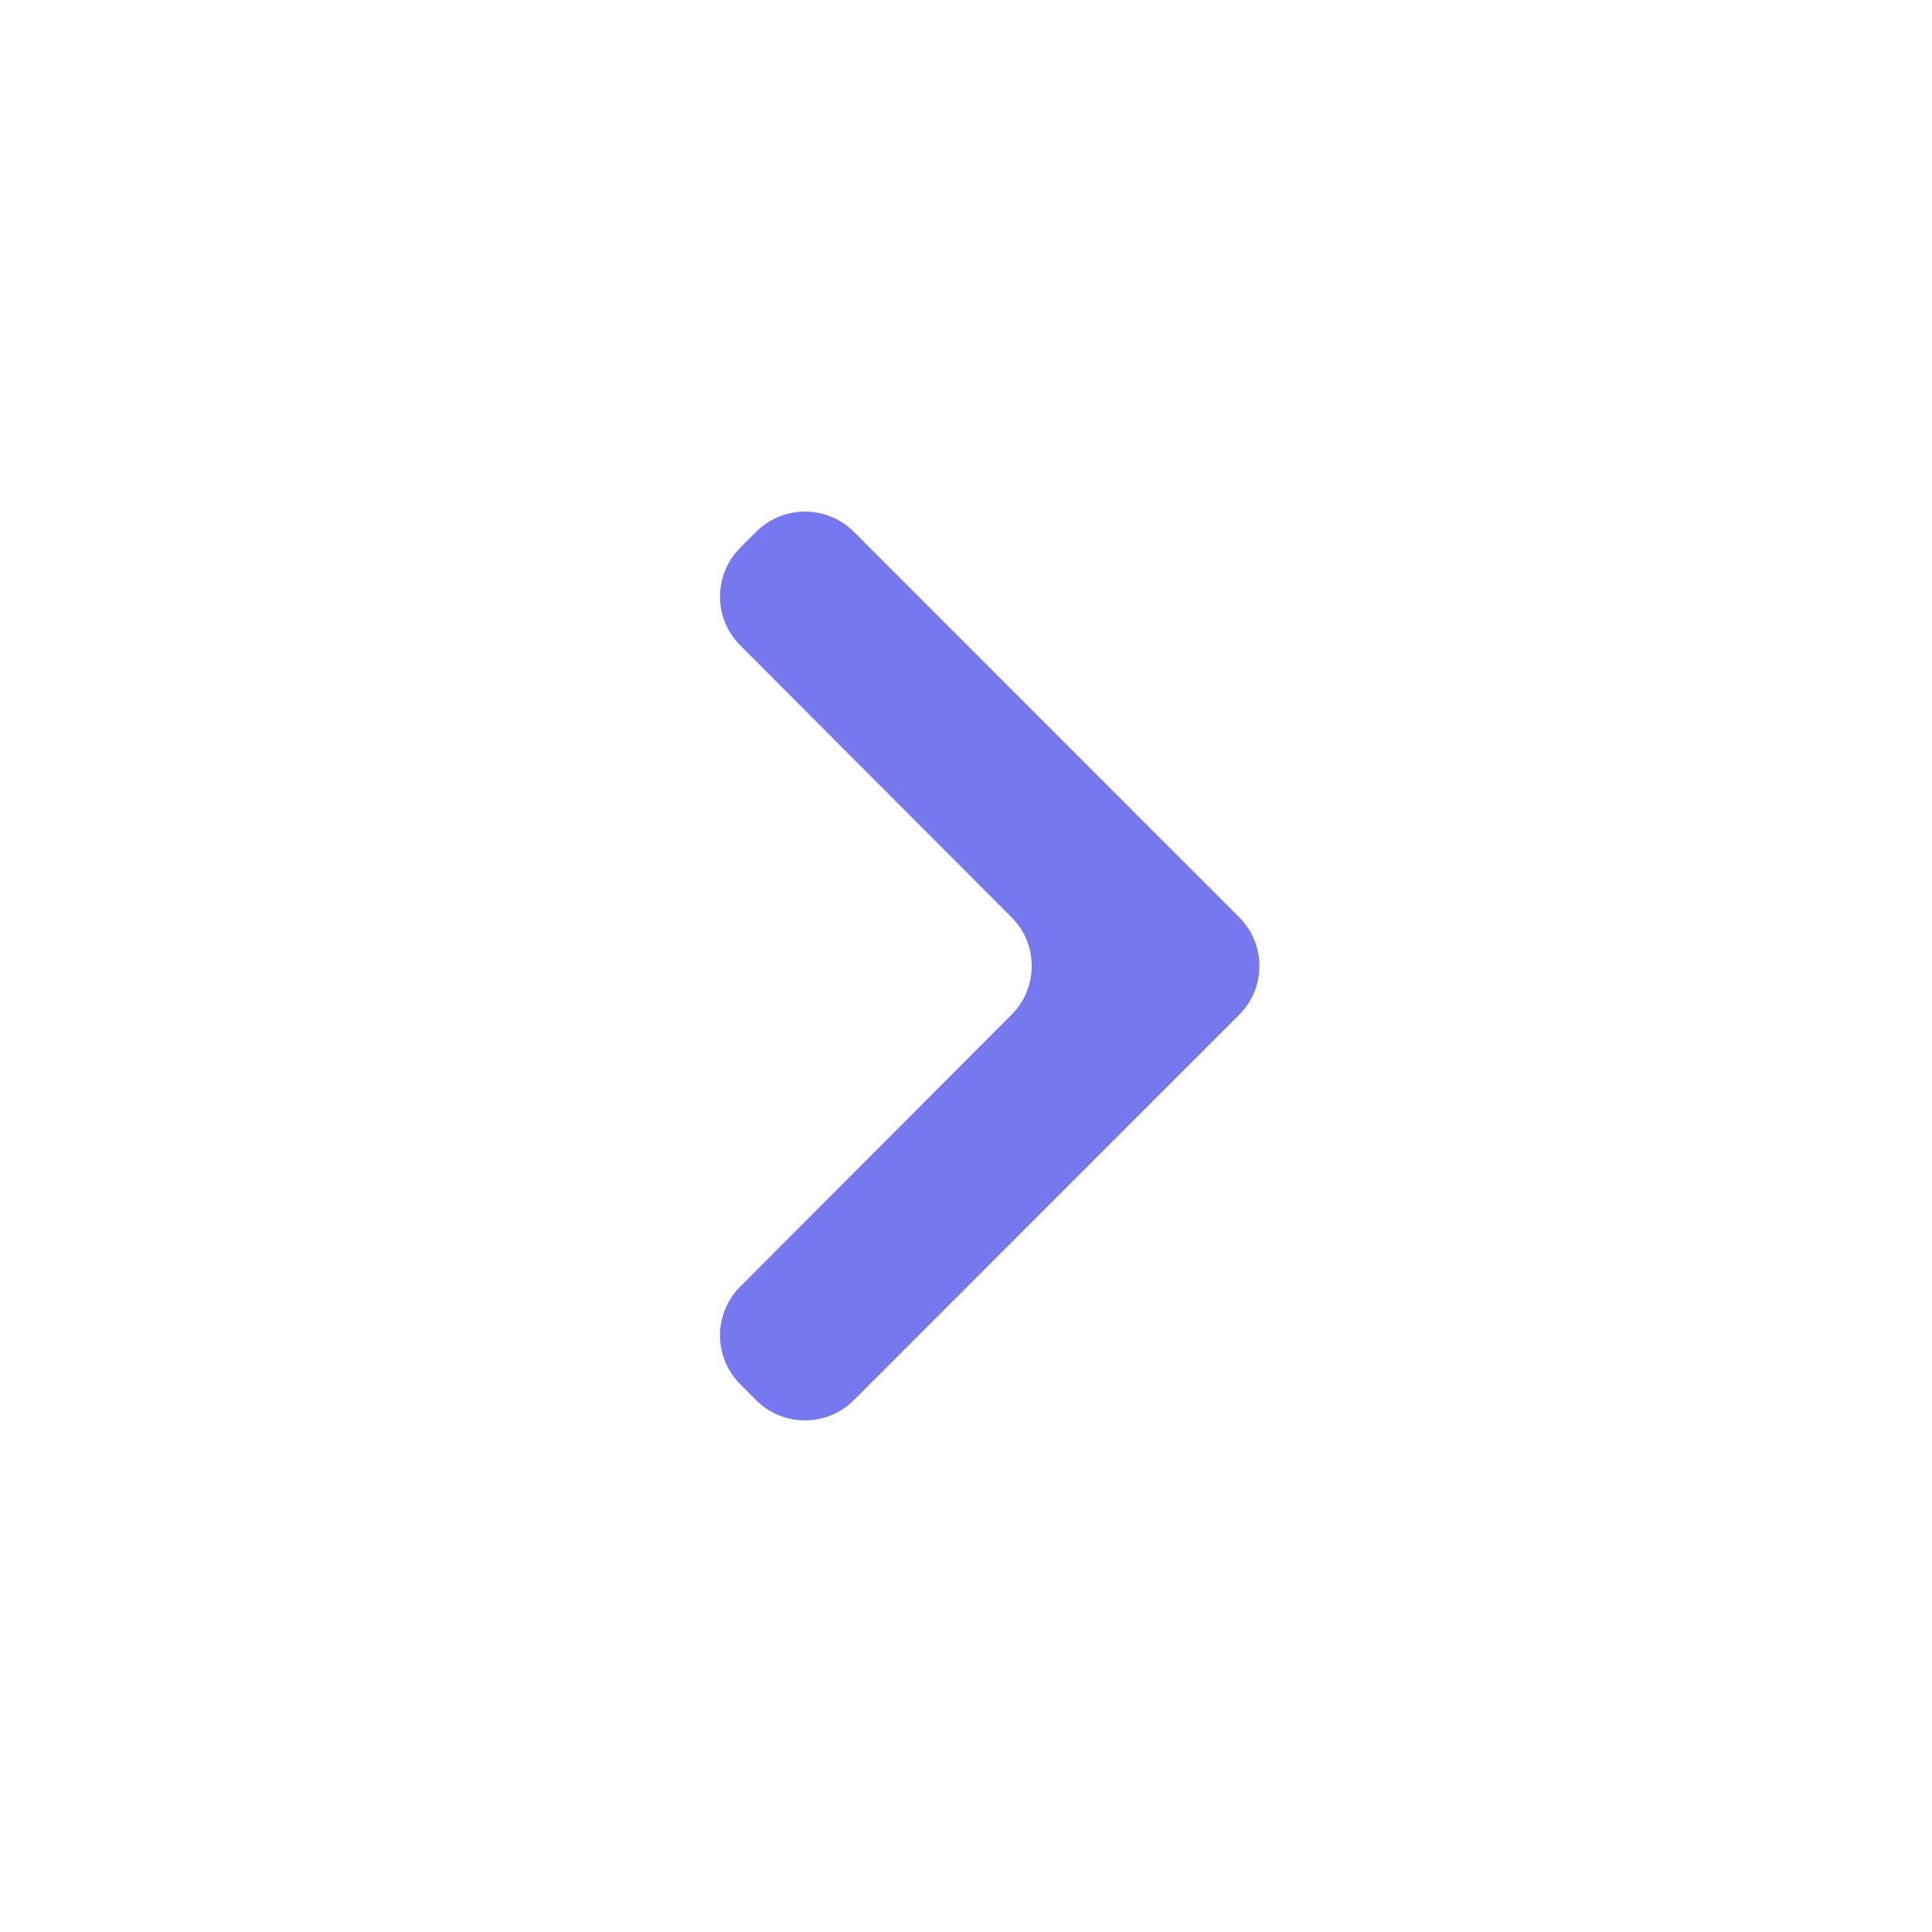 <svg width="28" height="28" viewBox="0 0 28 28" fill="none" xmlns="http://www.w3.org/2000/svg">
<path d="M10.728 7.939C10.338 8.329 10.337 8.961 10.727 9.352L14.66 13.294C15.05 13.684 15.05 14.316 14.66 14.706L10.727 18.648C10.337 19.038 10.338 19.671 10.728 20.061L10.959 20.293C11.35 20.683 11.983 20.683 12.374 20.293L17.959 14.707C18.35 14.317 18.35 13.683 17.959 13.293L12.374 7.707C11.983 7.317 11.35 7.317 10.959 7.707L10.728 7.939Z" fill="#7678ED"/>
</svg>
